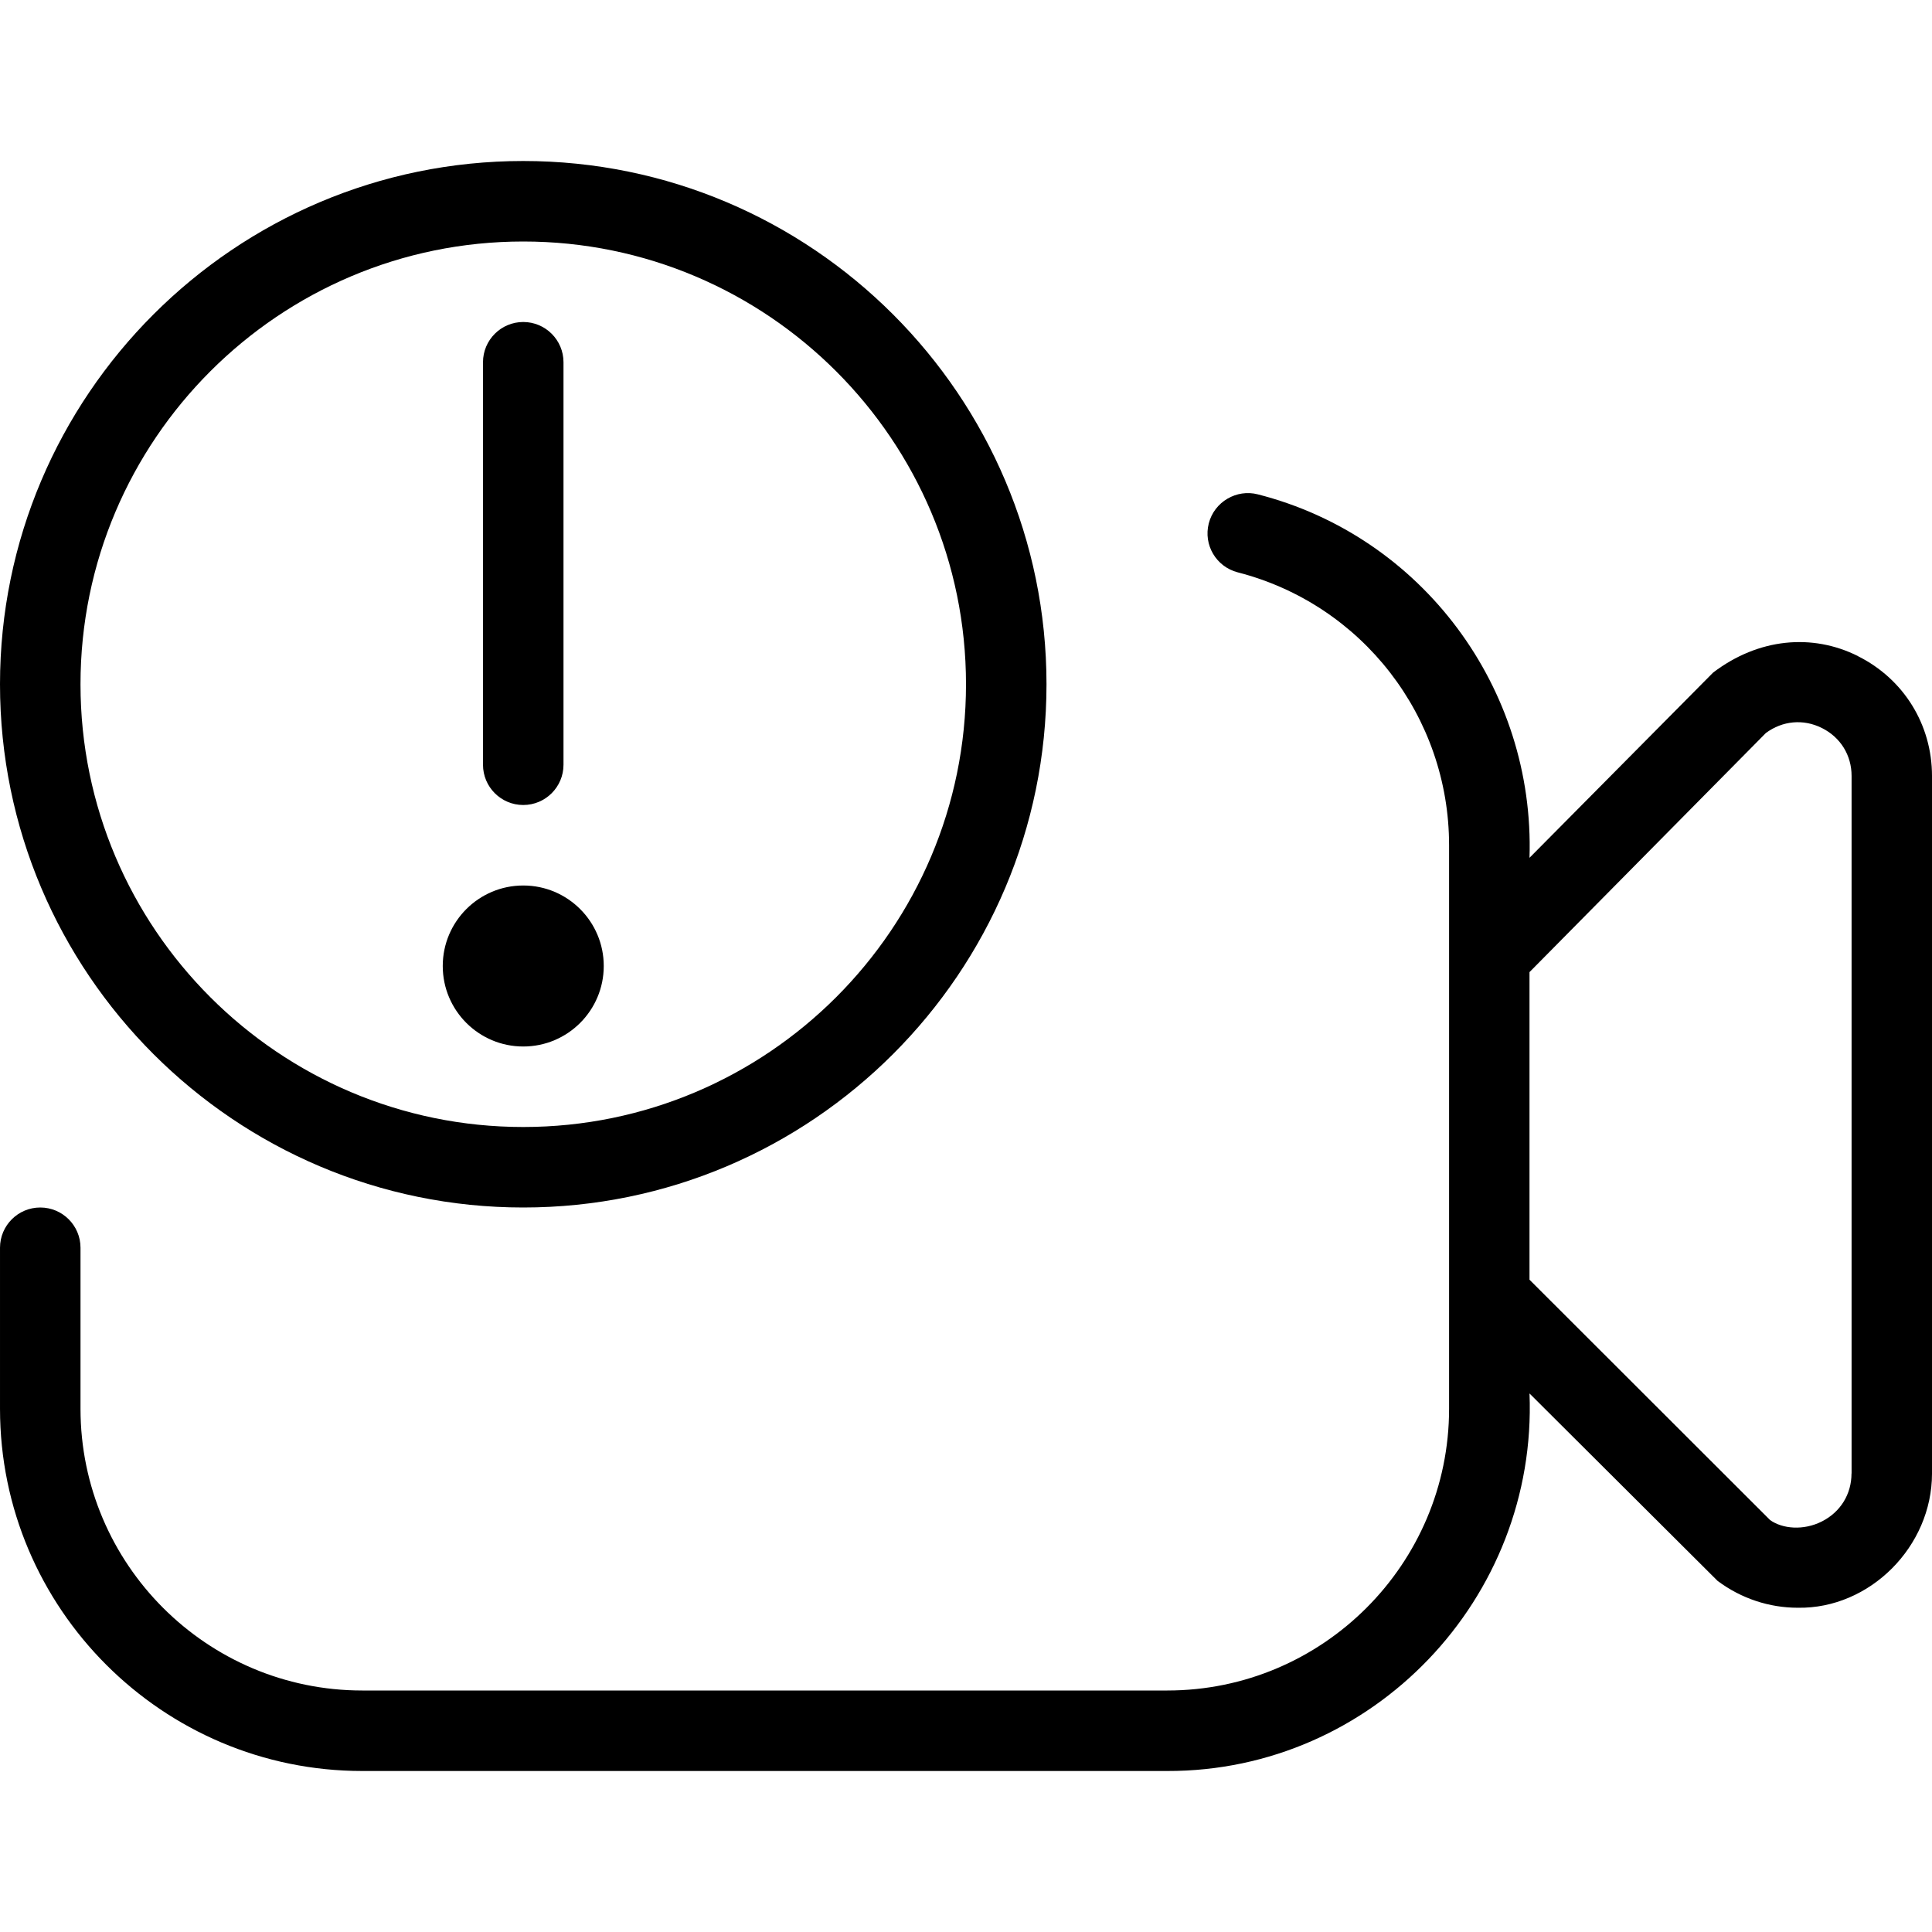 <svg id="Layer_1" viewBox="0 0 24 24" xmlns="http://www.w3.org/2000/svg" data-name="Layer 1"><path d="m6.5 15c3.584 0 6.5-2.916 6.5-6.5s-2.916-6.5-6.5-6.5-6.5 2.916-6.5 6.5 2.916 6.5 6.5 6.5zm0-12c3.033 0 5.5 2.467 5.5 5.5s-2.467 5.5-5.5 5.5-5.5-2.467-5.5-5.5 2.467-5.5 5.5-5.5zm-.5 6.5v-5c0-.276.224-.5.5-.5s.5.224.5.5v5c0 .276-.224.5-.5.5s-.5-.224-.5-.5zm-.5 2.5c0-.552.448-1 1-1s1 .448 1 1-.448 1-1 1-1-.448-1-1zm17.58-3.85c-.568-.284-1.236-.223-1.799.205l-2.281 2.301c.068-2.106-1.333-3.994-3.375-4.515-.263-.068-.54.092-.609.36s.092.54.36.609c1.545.397 2.625 1.792 2.625 3.39v7c0 1.93-1.57 3.5-3.5 3.5h-10.001c-1.93 0-3.5-1.57-3.5-3.5v-2c0-.276-.224-.5-.5-.5s-.5.224-.5.5v2c0 2.481 2.019 4.5 4.5 4.5h10c2.553.006 4.601-2.144 4.5-4.69l2.336 2.328c.295.221.645.334.997.334.894.015 1.667-.76 1.667-1.667v-8.665c0-.64-.353-1.206-.92-1.489zm-.08 10.154c0 .258-.138.48-.368.596-.229.116-.49.092-.643-.017l-2.989-2.986v-3.821l2.936-2.97c.206-.153.466-.178.697-.062.23.115.368.337.368.595v8.665z"/></svg>